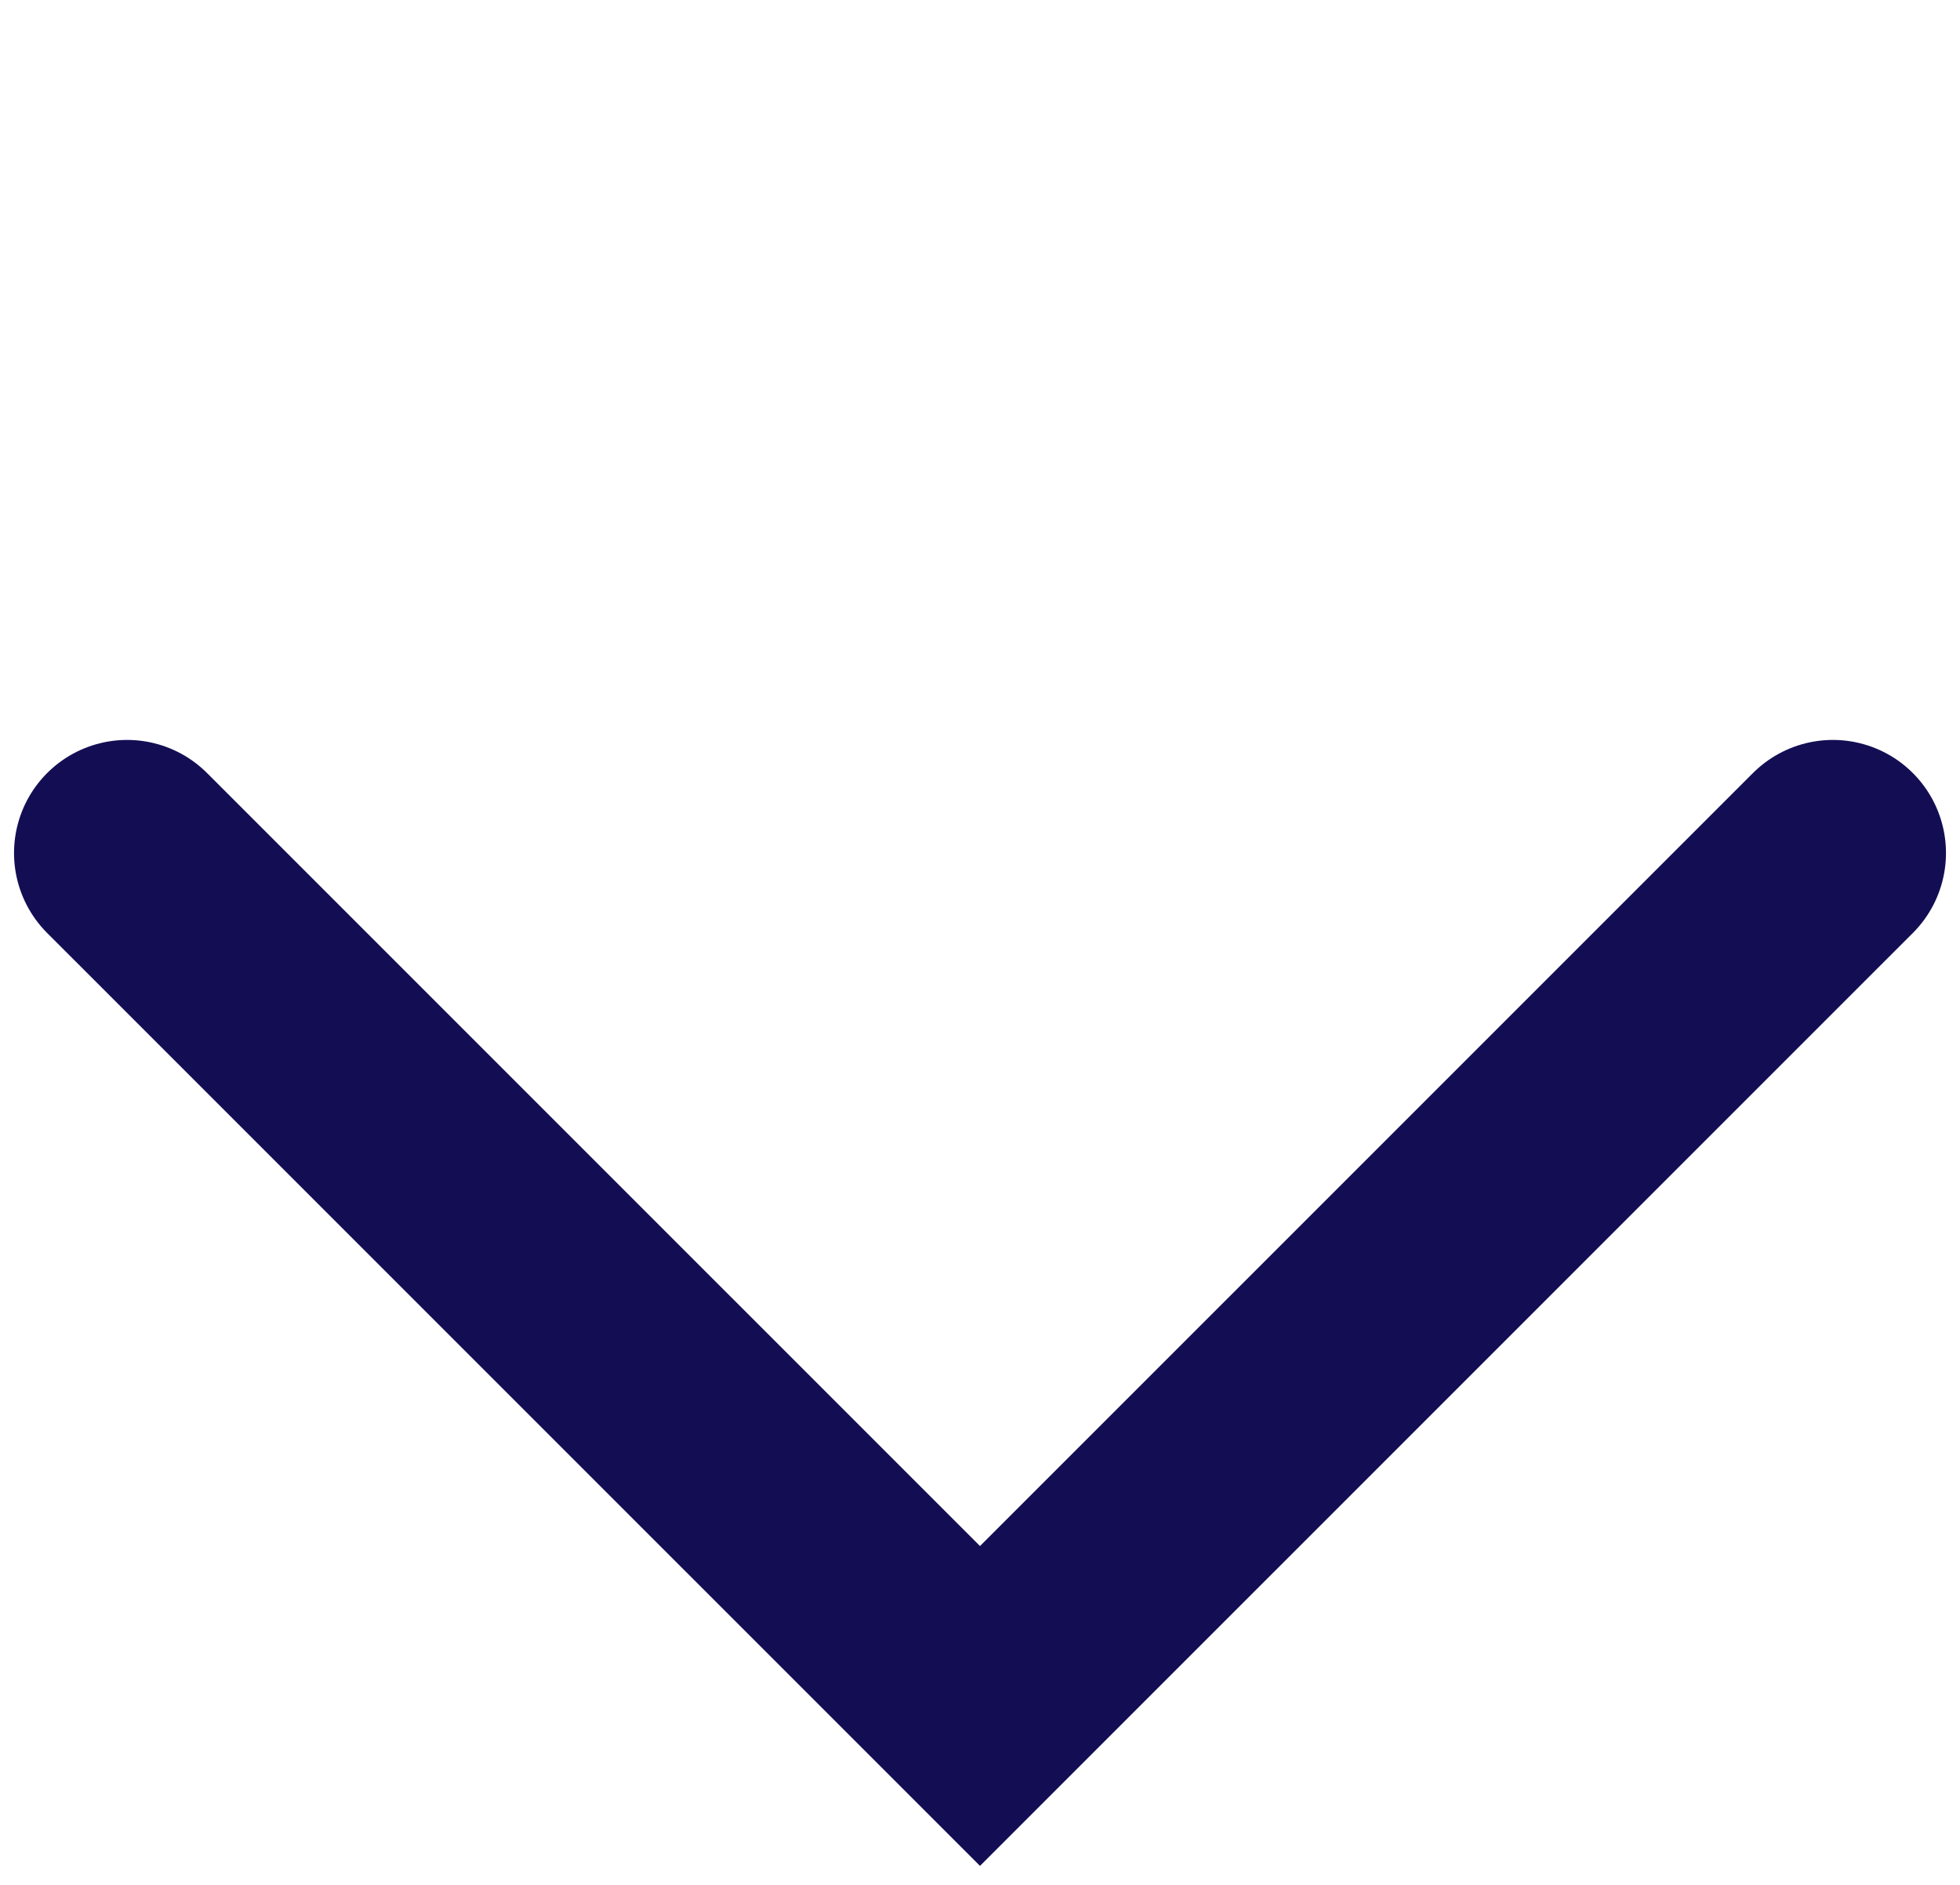 <svg width="26" height="25" viewBox="0 0 26 25" fill="none" xmlns="http://www.w3.org/2000/svg">
<path d="M1.686 11.314L13 22.627L24.314 11.314" stroke="#130E54" stroke-width="3" stroke-linecap="round"/>
</svg>
